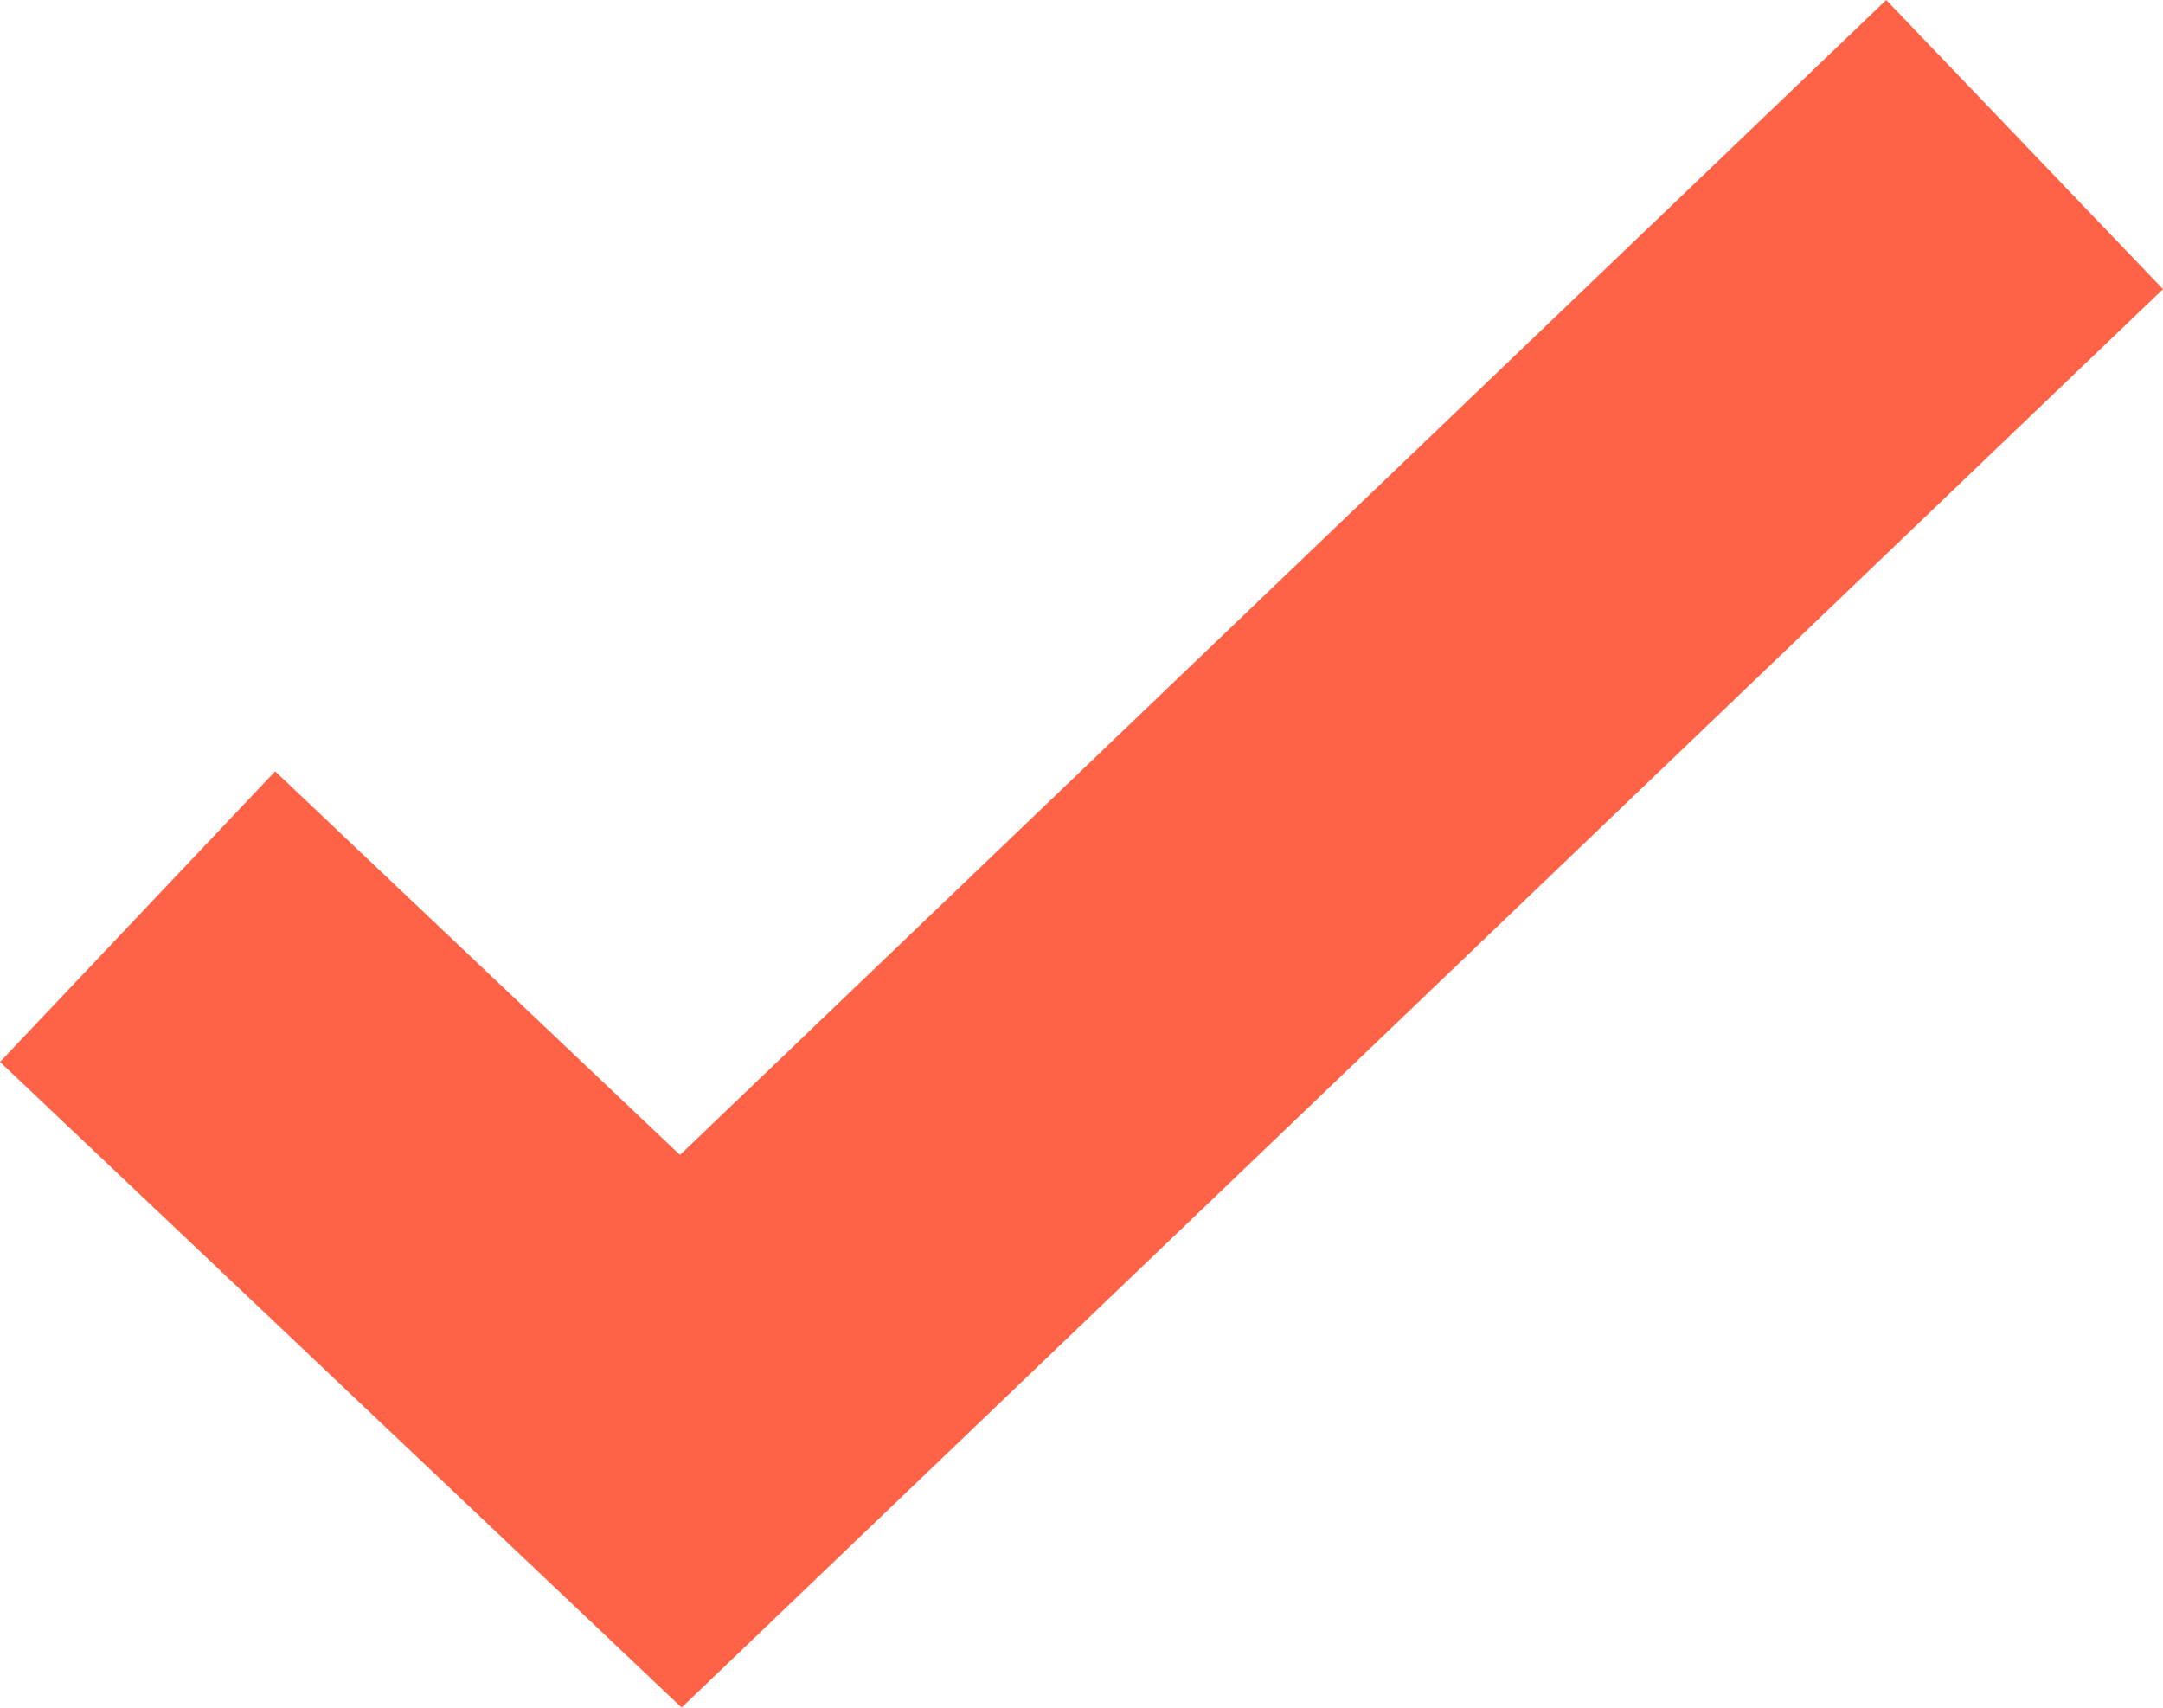<?xml version="1.0" encoding="utf-8"?>
<!-- Generator: Adobe Illustrator 16.0.0, SVG Export Plug-In . SVG Version: 6.00 Build 0)  -->
<!DOCTYPE svg PUBLIC "-//W3C//DTD SVG 1.1//EN" "http://www.w3.org/Graphics/SVG/1.1/DTD/svg11.dtd">
<svg version="1.1" id="Layer_1" xmlns="http://www.w3.org/2000/svg" xmlns:xlink="http://www.w3.org/1999/xlink" x="0px" y="0px"
	 width="18.913px" height="14.93px" viewBox="0 0 18.913 14.93" enable-background="new 0 0 18.913 14.93" xml:space="preserve">
<g>
	<polygon id="check-icon" fill="tomato" points="5.96,14.93 0,9.285 2.406,6.744 5.946,10.098 16.493,0 18.913,2.528 	"/>
</g>
</svg>
